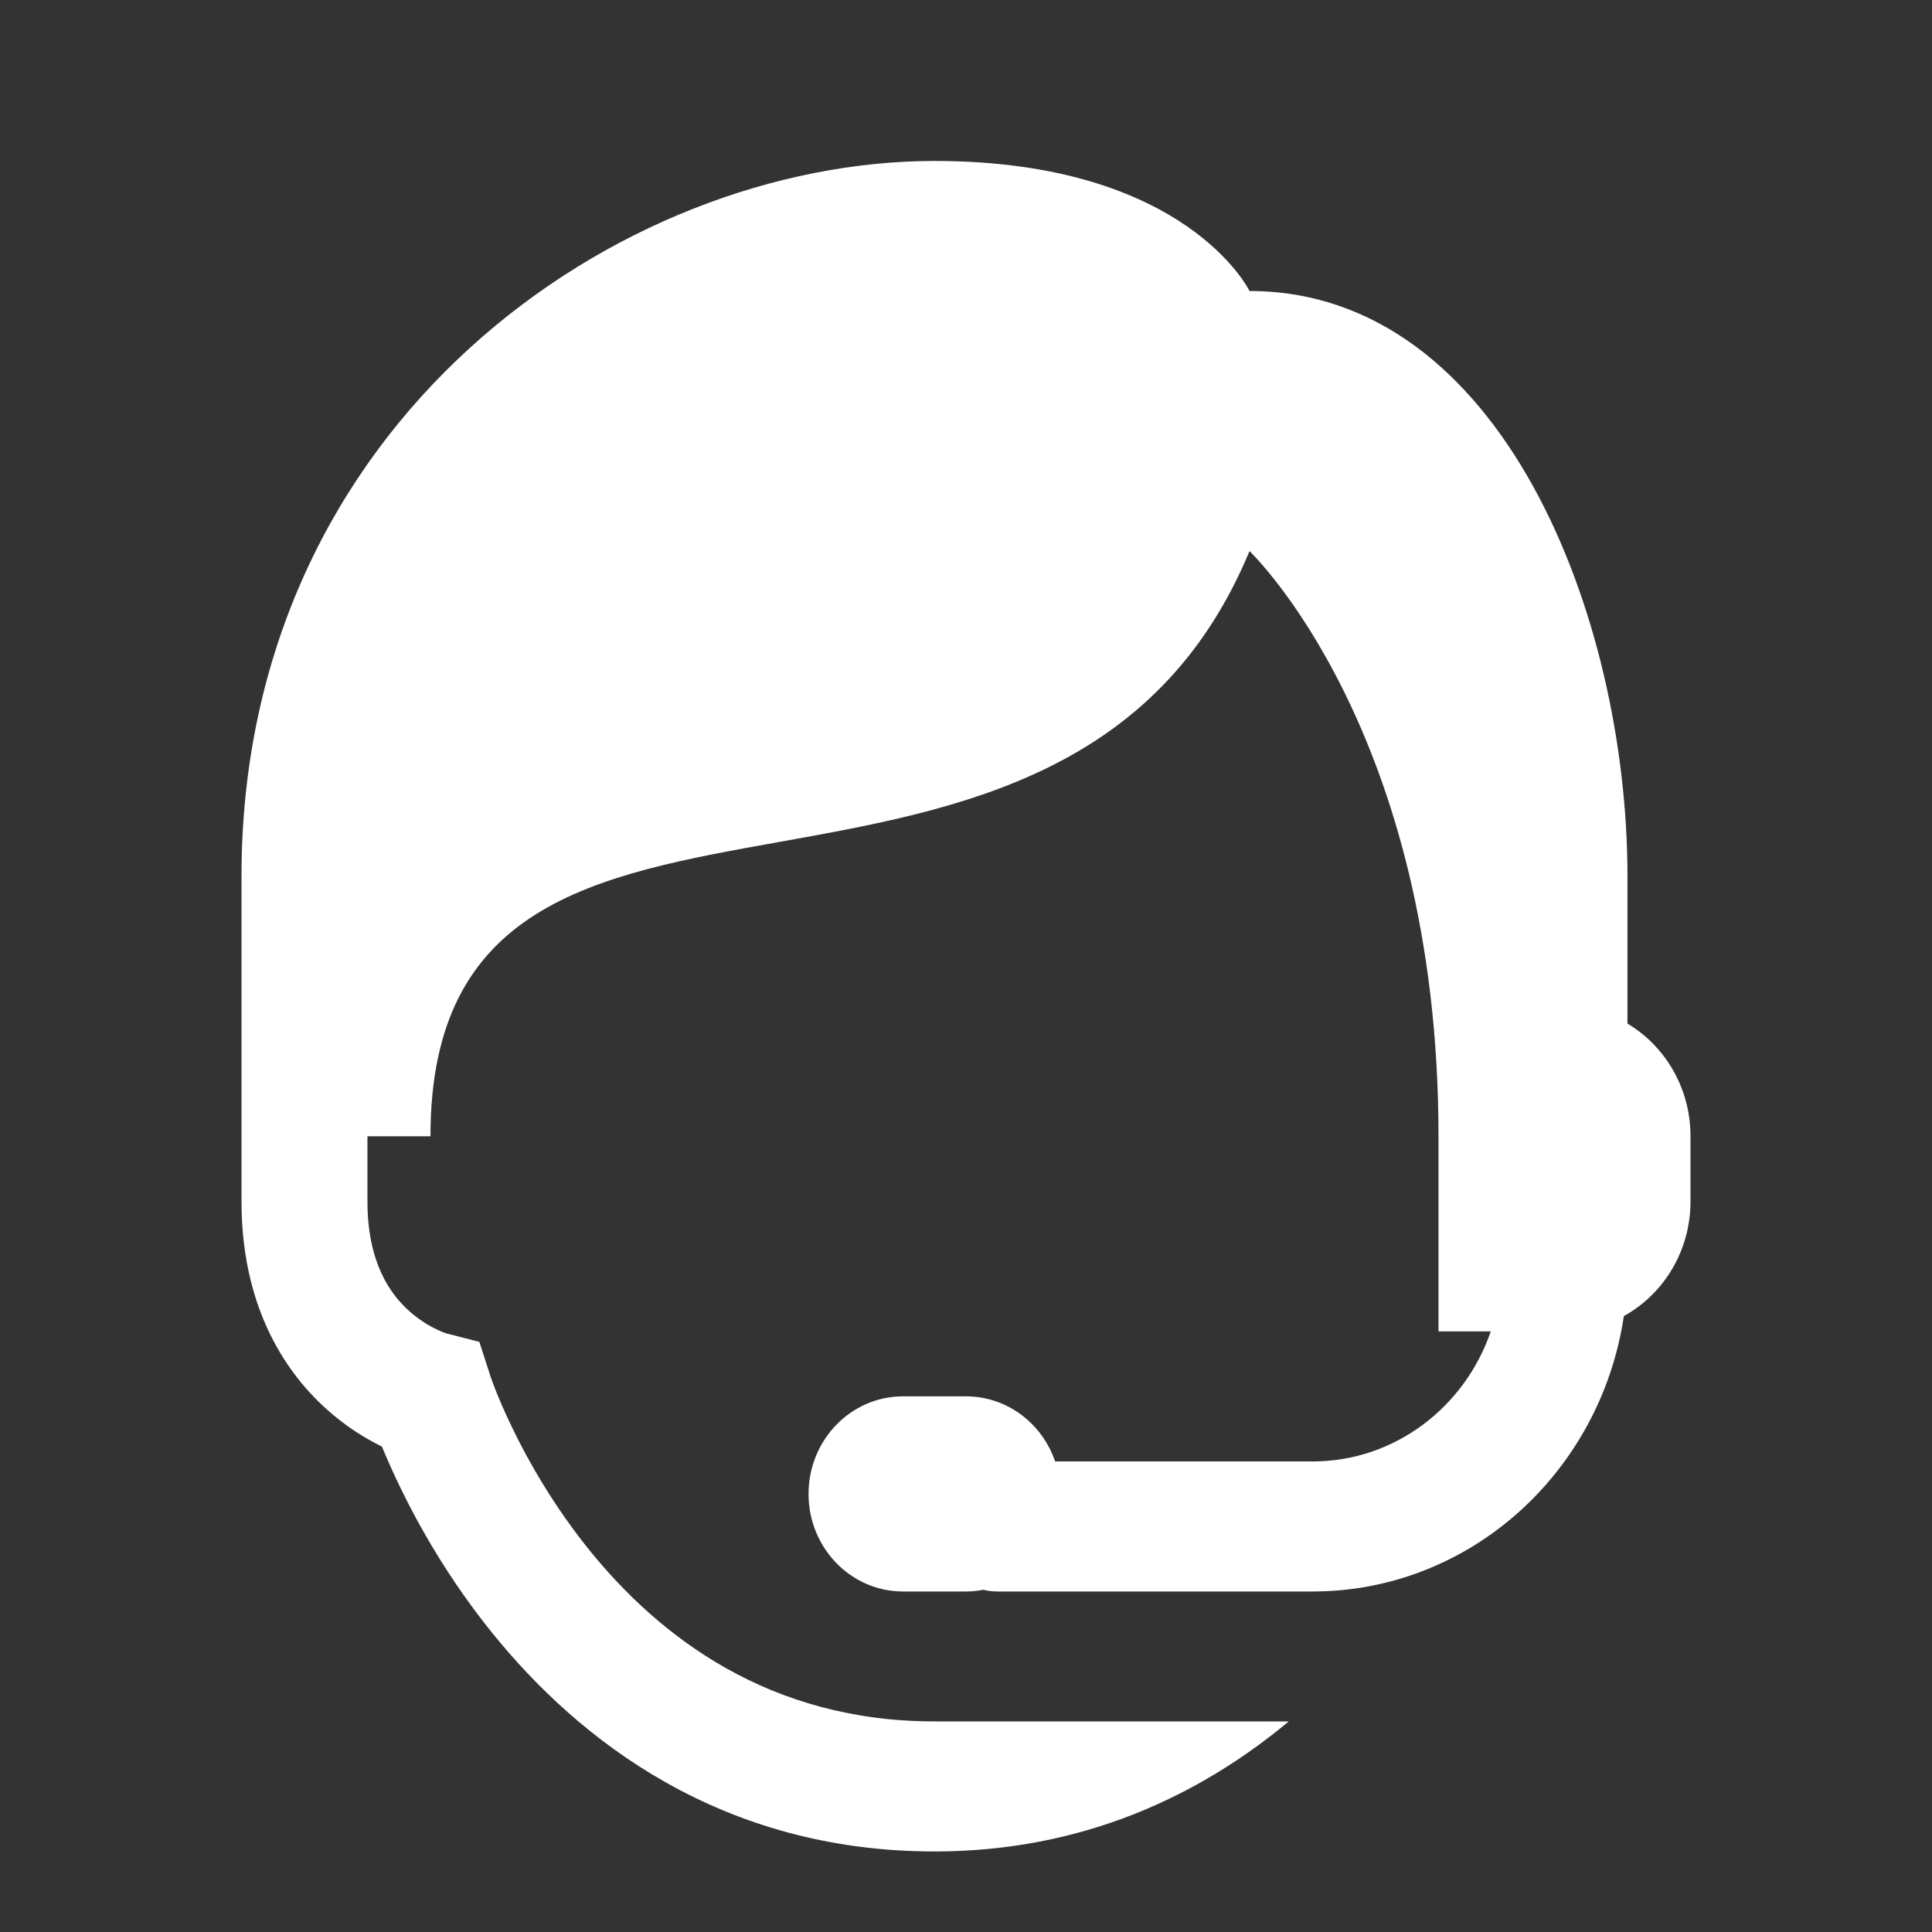 <svg width="16" height="16" viewBox="0 0 16 16" fill="none" xmlns="http://www.w3.org/2000/svg">
<rect x="0" y="0" width="16" height="16" fill="#333333" stroke="none"/>
<path d="M11.913 9.41C11.913 6.05 10.348 4.564 10.348 4.564C9.58 6.412 7.935 6.707 6.457 6.972C4.92 7.247 3.565 7.489 3.565 9.41H3.043V9.949C3.043 10.456 3.231 10.715 3.387 10.856C3.472 10.932 3.557 10.982 3.62 11.011C3.65 11.026 3.674 11.035 3.688 11.04L3.695 11.042L3.698 11.043L3.97 11.113L4.06 11.392L4.061 11.396C4.062 11.399 4.064 11.406 4.068 11.415C4.074 11.433 4.085 11.463 4.1 11.501C4.13 11.578 4.177 11.691 4.244 11.828C4.377 12.104 4.585 12.47 4.879 12.835C5.464 13.559 6.373 14.256 7.739 14.256H10.673C9.931 14.874 8.961 15.333 7.739 15.333C5.975 15.333 4.797 14.415 4.077 13.524C3.719 13.081 3.47 12.64 3.311 12.31C3.249 12.182 3.2 12.07 3.163 11.98C3.033 11.916 2.866 11.817 2.7 11.666C2.334 11.336 2 10.788 2 9.949V7.256C2 3.487 5.13 1.333 7.739 1.333C9.826 1.333 10.348 2.41 10.348 2.41C12.435 2.41 13.478 5.103 13.478 7.256V8.477C13.79 8.663 14 9.011 14 9.41V9.949C14 10.36 13.777 10.718 13.448 10.899C13.256 12.19 12.175 13.18 10.87 13.18H8.261C8.221 13.18 8.181 13.175 8.144 13.166C8.097 13.175 8.049 13.18 8 13.18H7.478C7.046 13.18 6.696 12.818 6.696 12.372C6.696 11.926 7.046 11.564 7.478 11.564H8C8.341 11.564 8.631 11.789 8.738 12.103H10.87C11.551 12.103 12.131 11.653 12.346 11.026H11.913V9.41Z" fill="white"/>
</svg>

